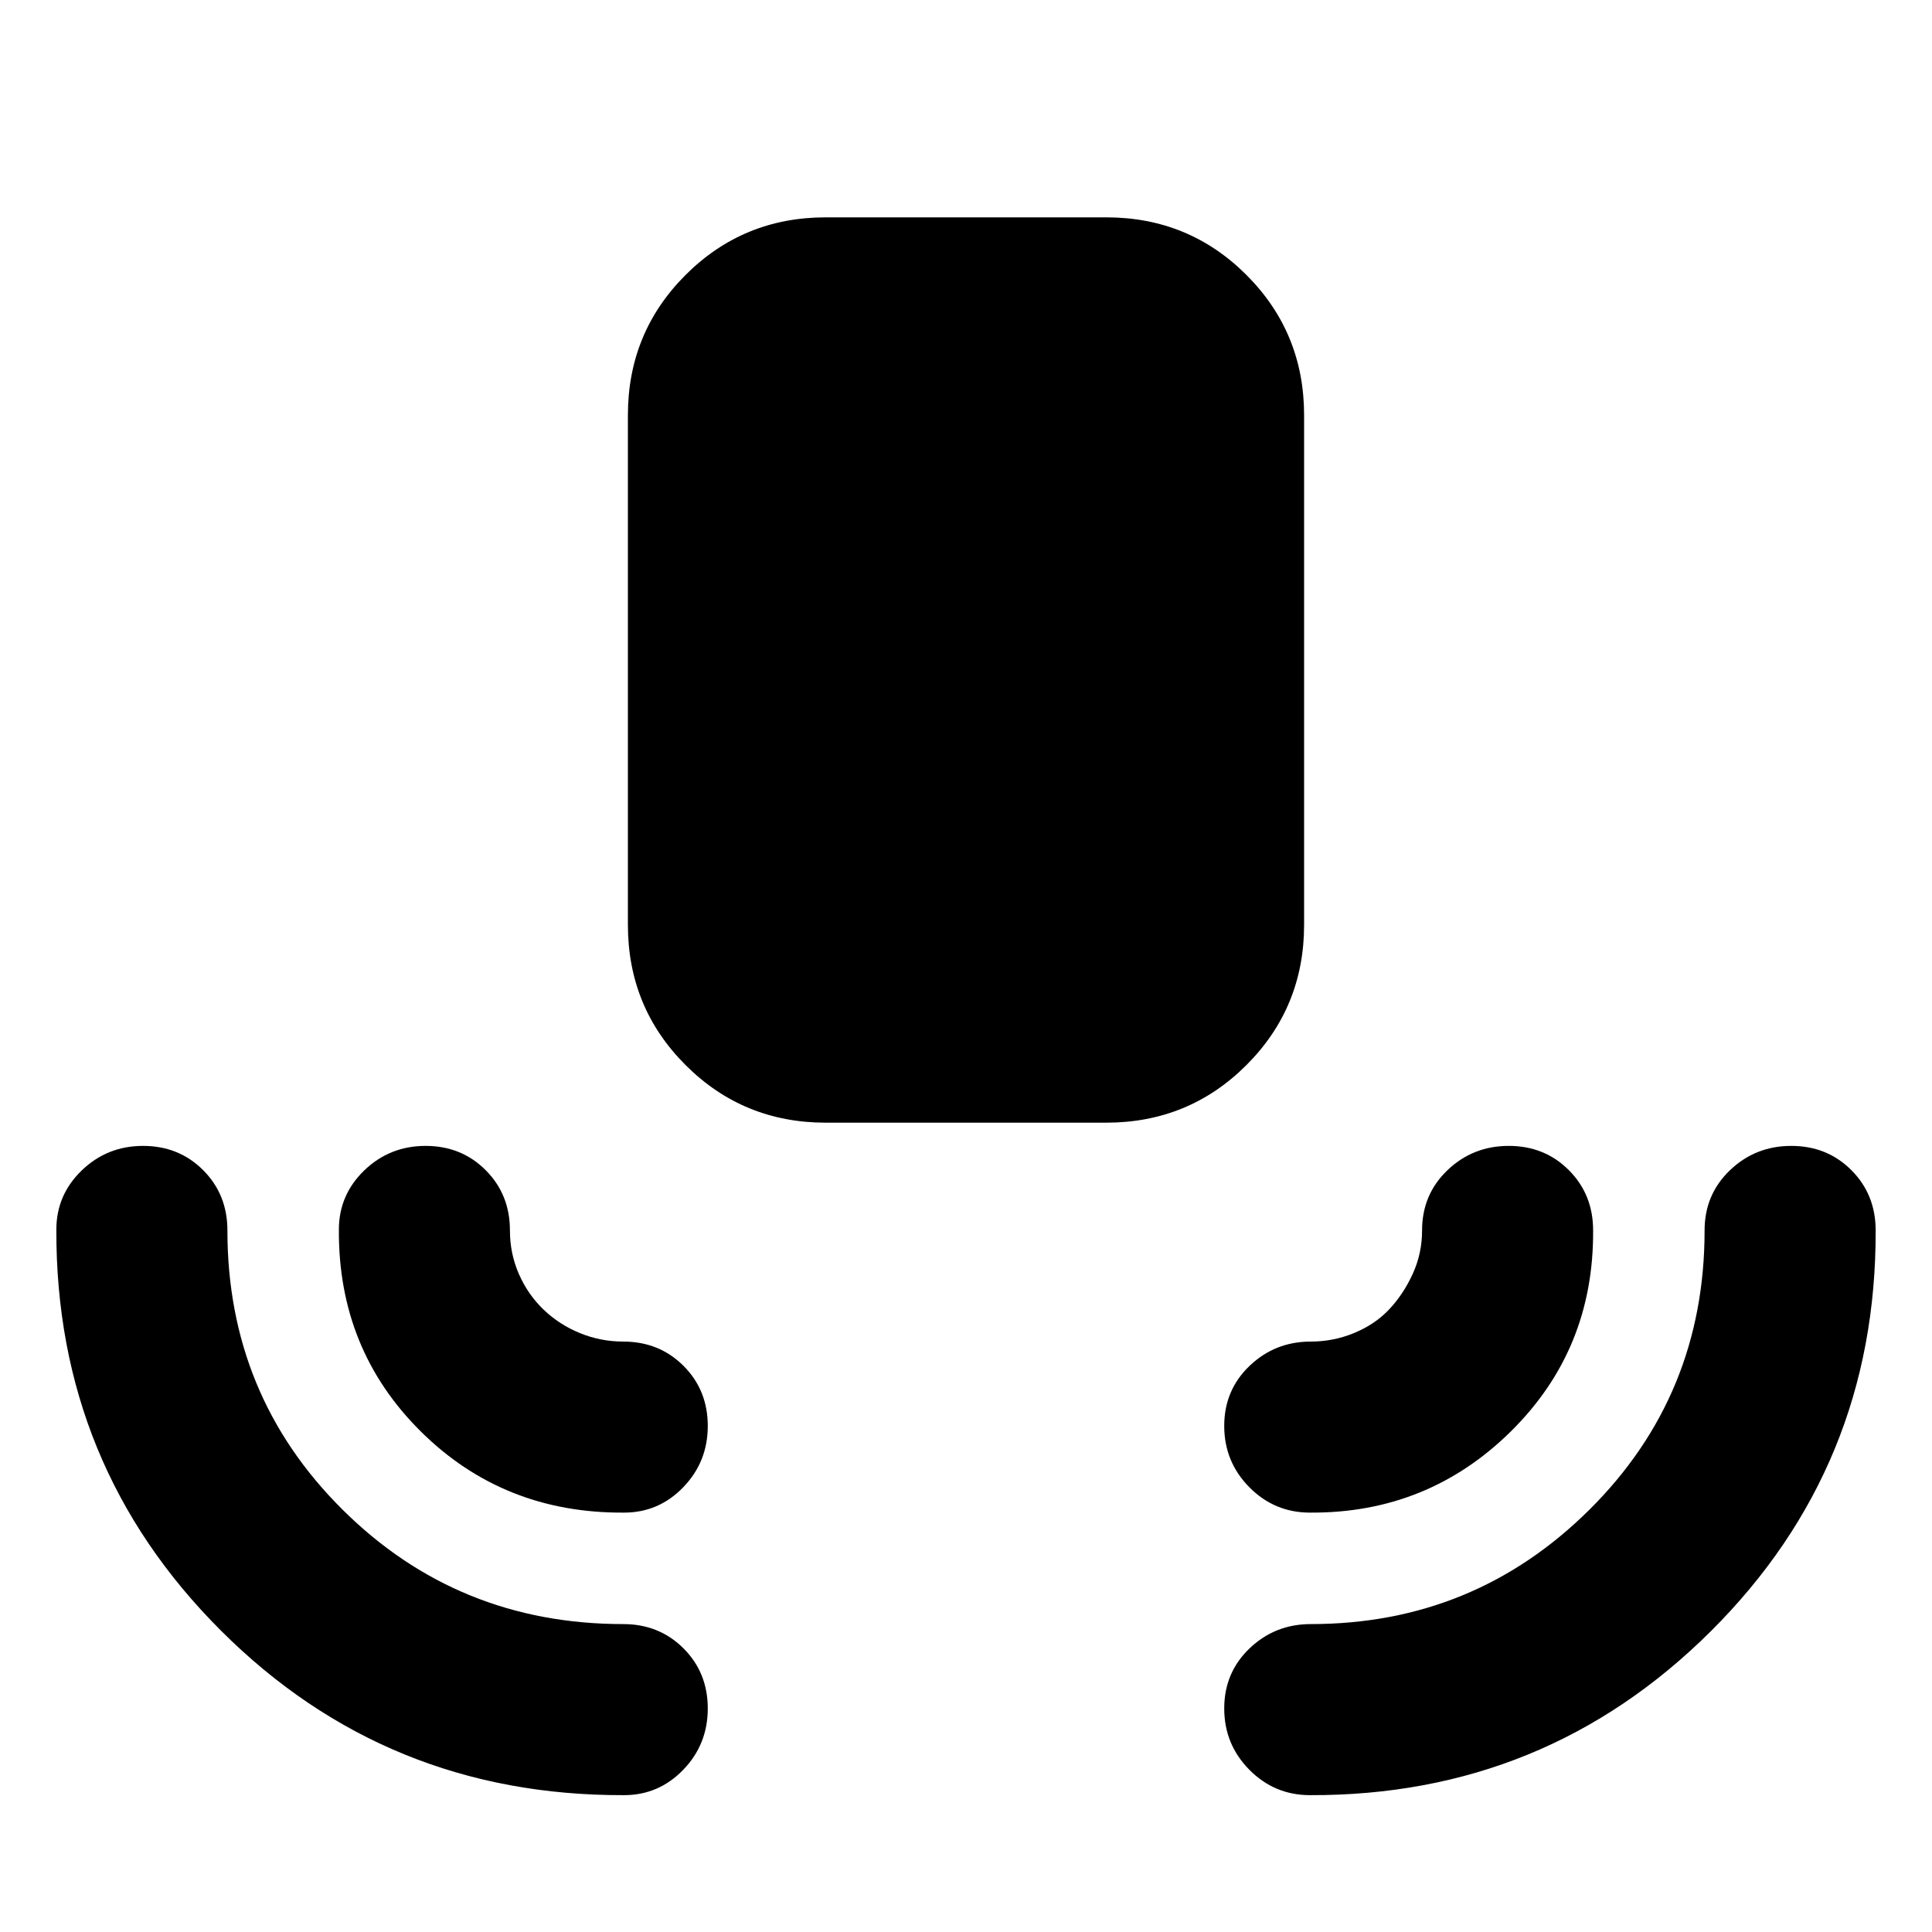 <svg xmlns="http://www.w3.org/2000/svg" height="24" viewBox="0 -960 960 960" width="24"><path d="M410.31-402.15q-41.03 0-69.67-28.64T312-500.46v-253.23q0-41.03 28.64-69.67T410.31-852h139.38q41.03 0 69.67 28.64T648-753.69v253.23q0 41.03-28.64 69.67t-69.67 28.64H410.31ZM310.08-68q-118 .38-200.23-81.69Q27.62-231.77 28-349q0-17.26 12.63-29.44 12.63-12.17 30.45-12.17 17.83 0 29.88 12.07Q113-366.47 113-348.62q0 81.96 57.25 138.79T309.69-153q17.85 0 29.93 12.06 12.07 12.06 12.07 29.88 0 17.83-12.18 30.44Q327.33-68 310.08-68Zm340.84 0q-17.67 0-30.14-12.63-12.47-12.63-12.47-30.45 0-17.83 12.62-29.88Q633.56-153 651.31-153q81.21 0 138.45-56.83Q847-266.66 847-348.62q0-17.85 12.63-29.92t30.45-12.07q17.83 0 29.87 12.07Q932-366.47 932-348.62q.38 117.23-81.85 199.12Q767.92-67.62 650.92-68ZM310.08-208.39q-59.93.39-101-40.34Q168-289.46 168.39-349q0-17.26 12.62-29.44 12.63-12.17 30.46-12.17 17.82 0 29.87 12.07 12.04 12.07 12.04 29.92 0 11.51 4.46 21.68 4.45 10.16 12.22 17.64 7.78 7.48 18.08 11.7 10.31 4.22 21.55 4.22 17.85 0 29.93 12.05 12.07 12.06 12.07 29.89 0 17.82-12.18 30.44-12.18 12.61-29.43 12.61Zm340.84 0q-17.67 0-30.14-12.62-12.47-12.63-12.47-30.46 0-17.82 12.62-29.87 12.63-12.04 30.38-12.04 11.26 0 21.59-4.27t17.37-11.73q7.04-7.47 11.69-17.61 4.66-10.14 4.66-21.63 0-17.85 12.62-29.92 12.63-12.07 30.46-12.07 17.82 0 29.87 12.07 12.04 12.07 12.04 29.92.39 59.16-40.88 99.89-41.27 40.73-99.81 40.34Z"/></svg>